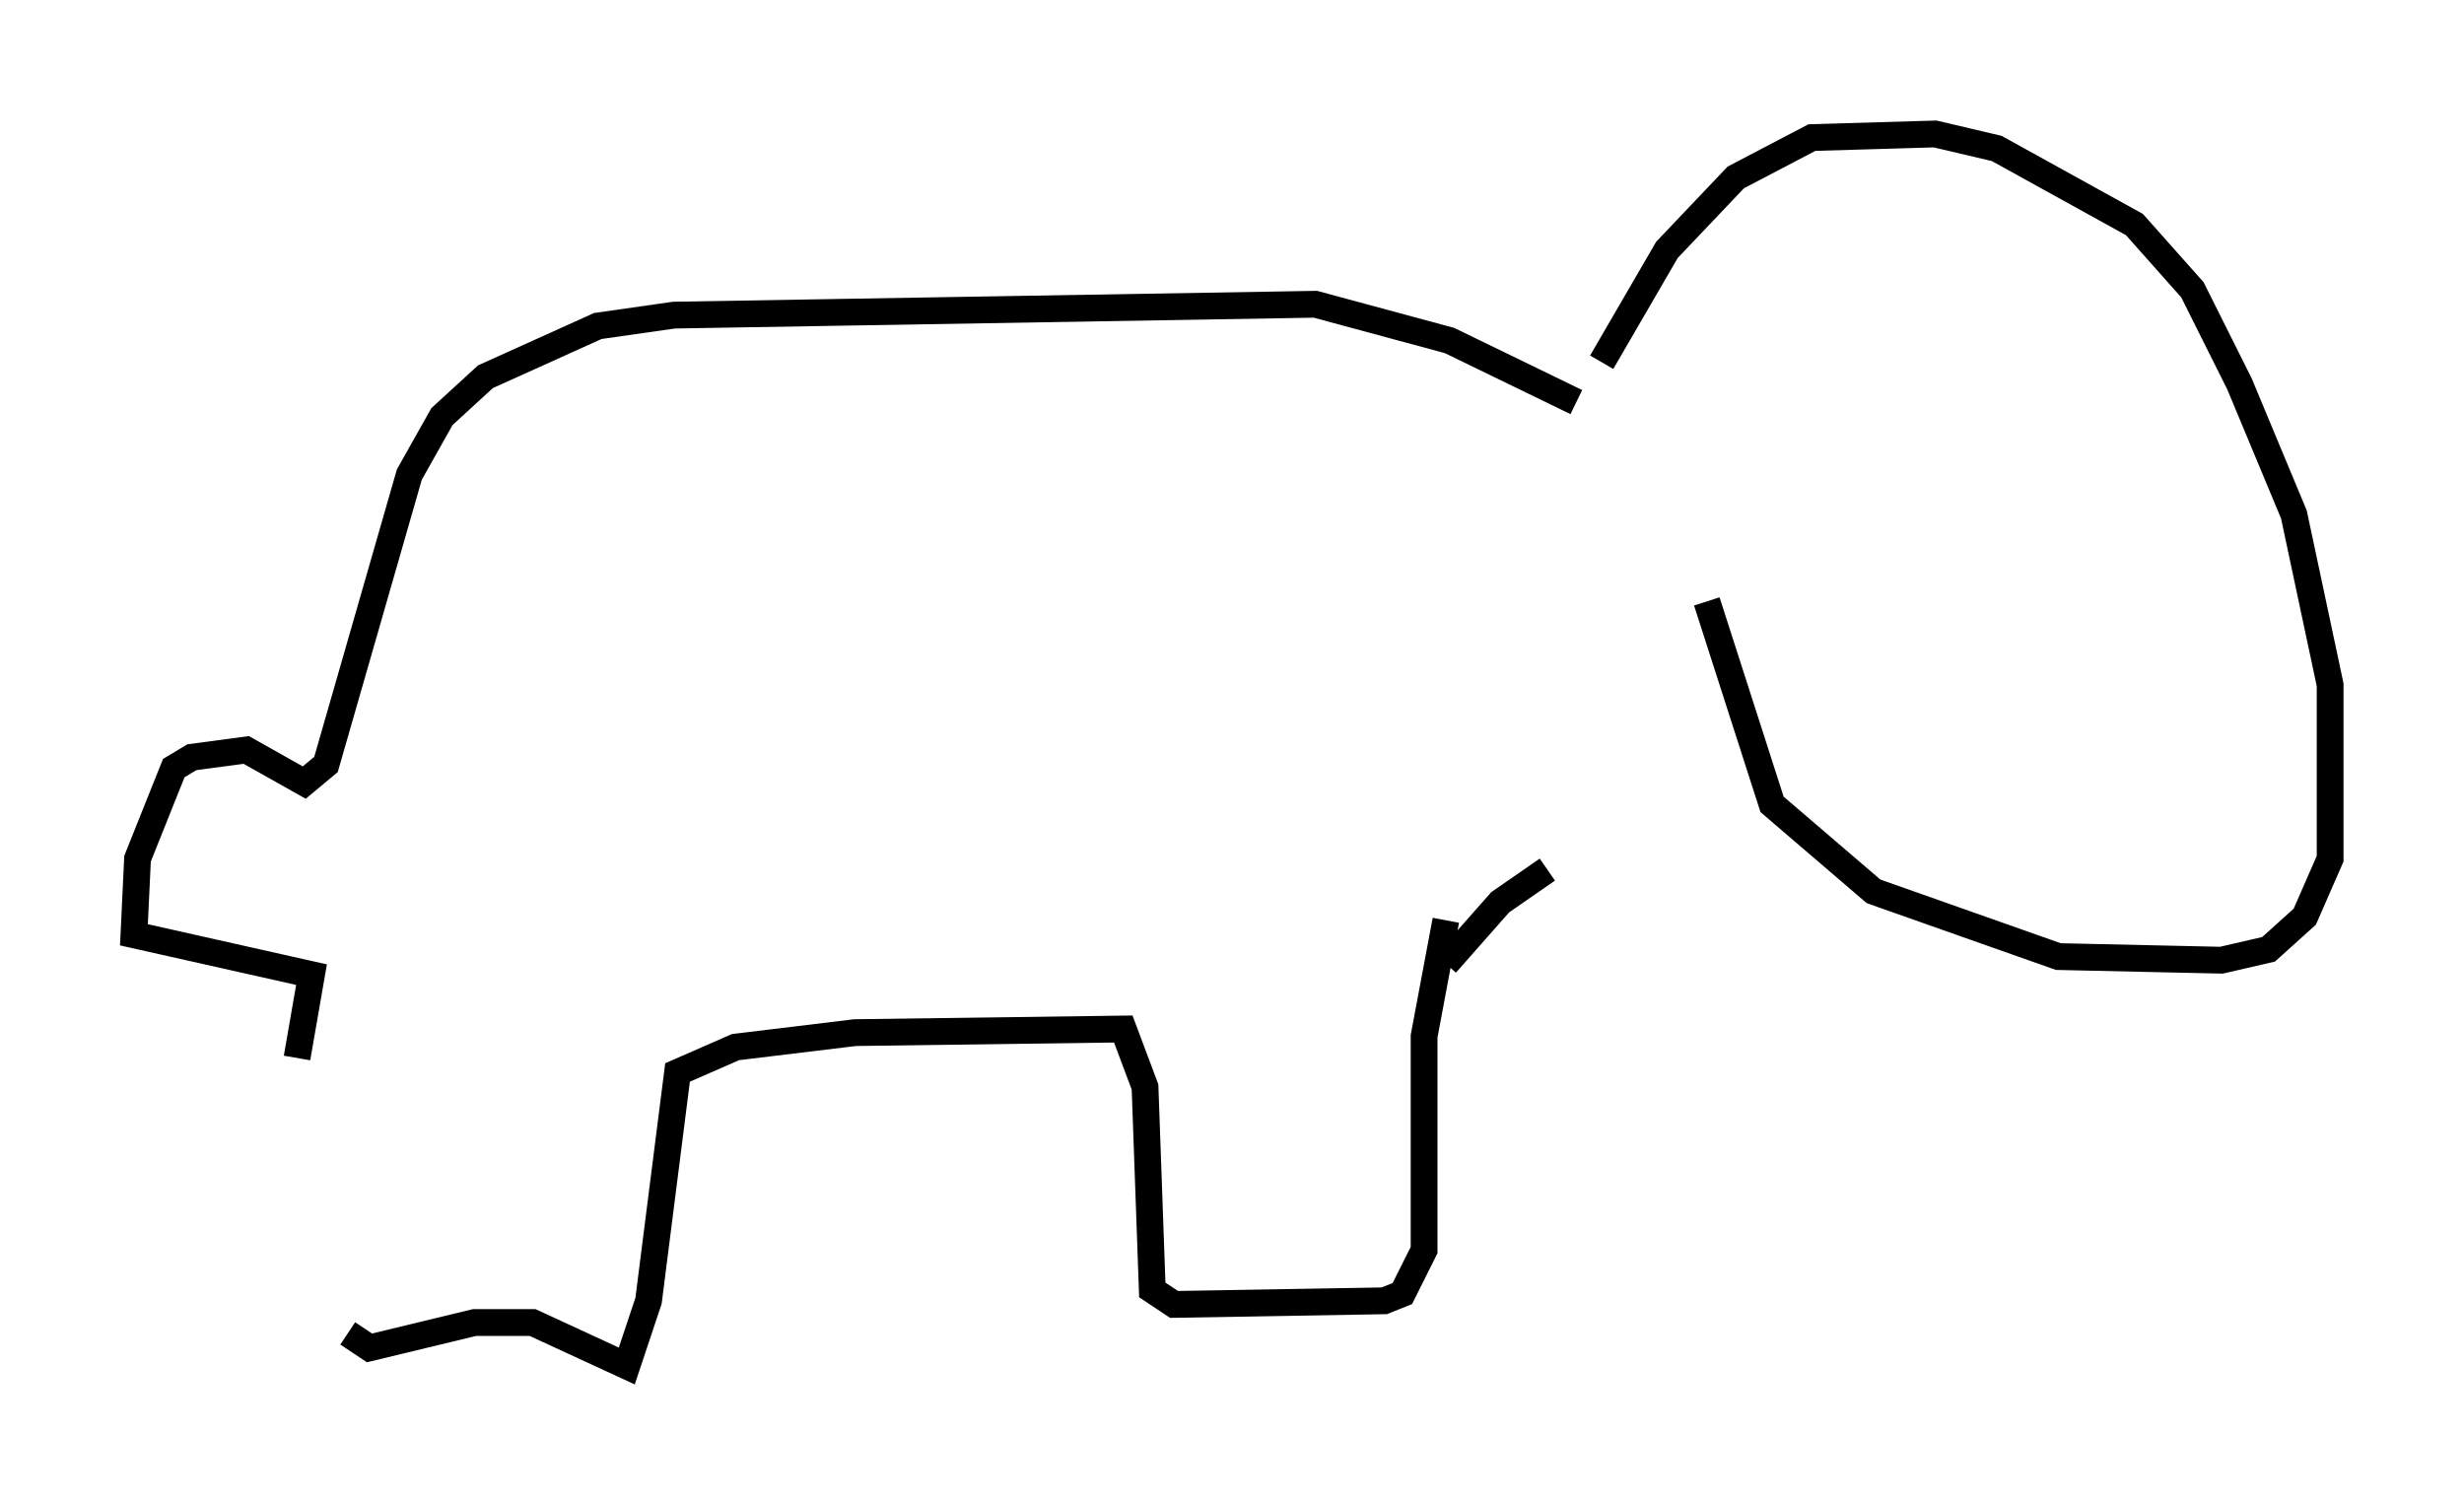 <?xml version="1.0" encoding="utf-8" ?>
<svg baseProfile="full" height="56.008" version="1.1" width="92.002" xmlns="http://www.w3.org/2000/svg" xmlns:ev="http://www.w3.org/2001/xml-events" xmlns:xlink="http://www.w3.org/1999/xlink"><defs /><rect fill="white" height="56.008" width="92.002" x="0" y="0" /><path d="M12.984, 39.641 m0.0, 10.149 l0.812, 0.541 3.924, -0.947 l2.165, 0.0 3.518, 1.624 l0.812, -2.436 1.083, -8.525 l2.165, -0.947 4.465, -0.541 l10.013, -0.135 0.812, 2.165 l0.271, 7.578 0.812, 0.541 l7.848, -0.135 0.677, -0.271 l0.812, -1.624 0.0, -7.984 l0.812, -4.33 m-42.895, 5.142 l0.541, -3.112 -6.631, -1.488 l0.135, -2.842 1.353, -3.383 l0.677, -0.406 2.03, -0.271 l2.165, 1.218 0.812, -0.677 l3.112, -10.825 1.218, -2.165 l1.624, -1.488 4.195, -1.894 l2.842, -0.406 23.951, -0.406 l5.007, 1.353 4.736, 2.3 m0.947, -1.488 l2.436, -4.195 2.571, -2.706 l2.842, -1.488 4.601, -0.135 l2.3, 0.541 5.142, 2.842 l2.165, 2.436 1.759, 3.518 l2.03, 4.871 1.353, 6.36 l0.0, 6.495 -0.947, 2.165 l-1.353, 1.218 -1.759, 0.406 l-6.089, -0.135 -6.901, -2.436 l-3.789, -3.248 -2.436, -7.578 m-9.743, 13.532 l2.03, -2.3 1.759, -1.218 " fill="none" stroke="black" stroke-width="1" /></svg>